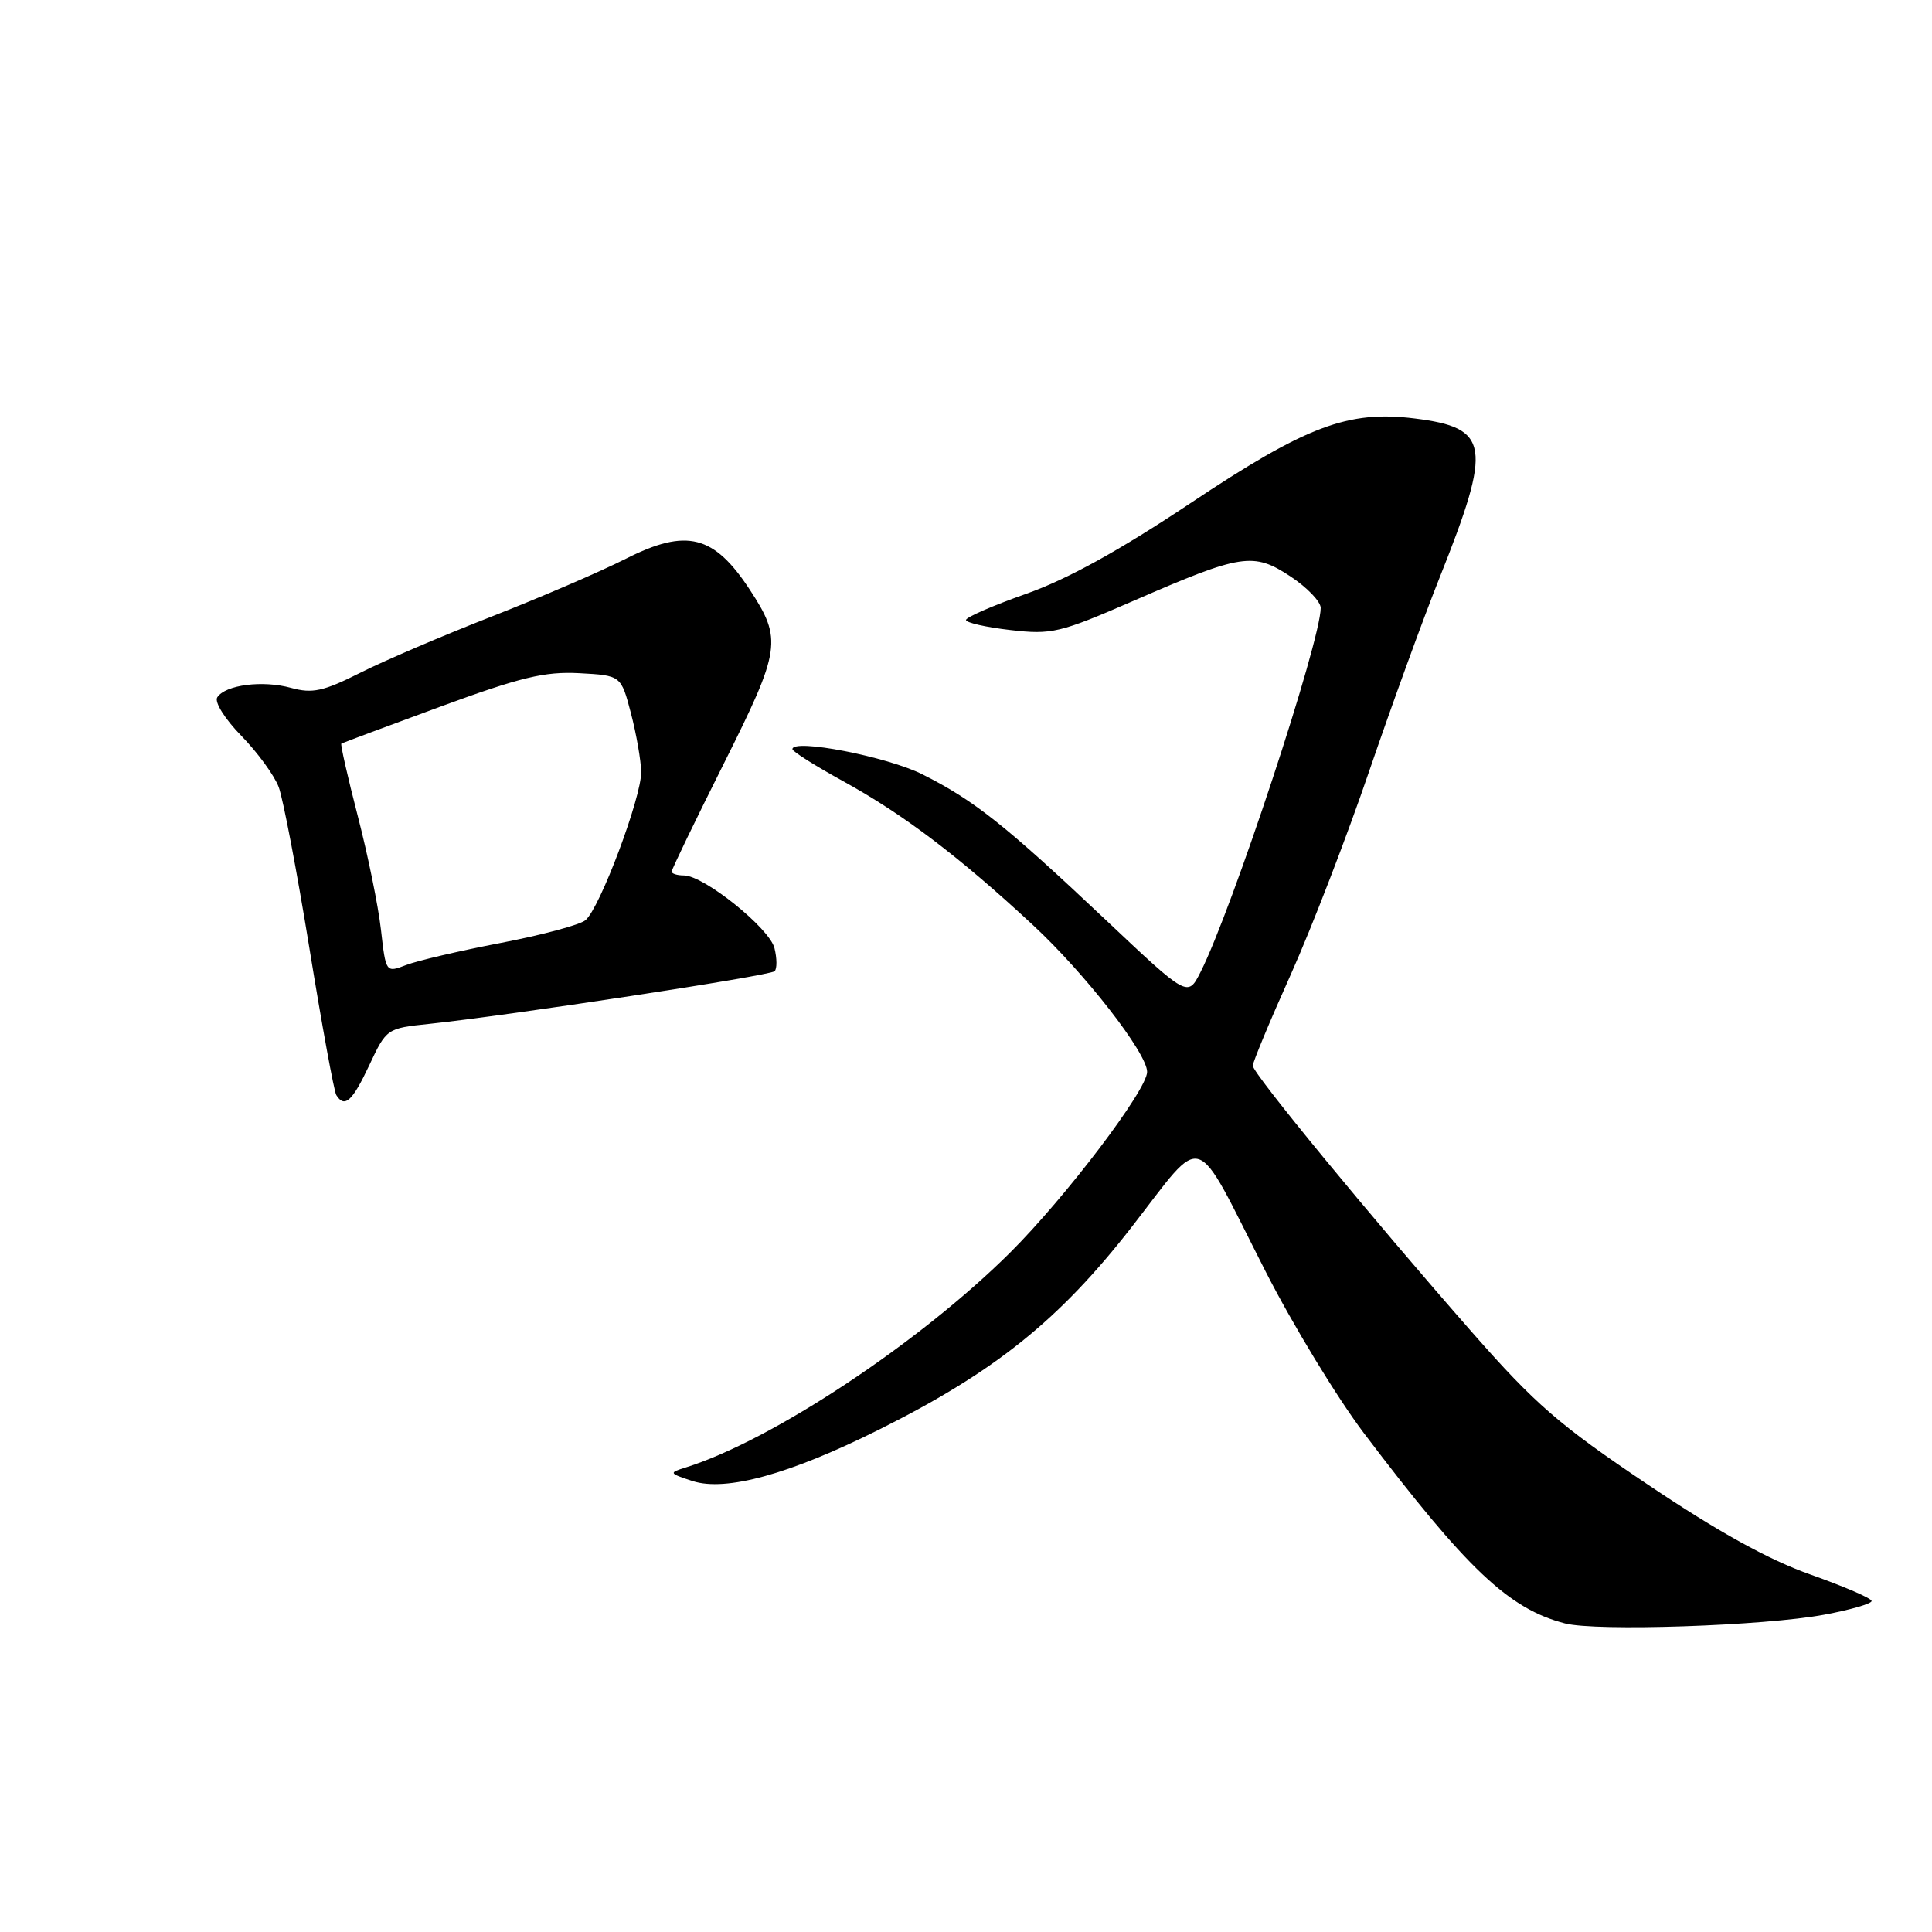 <?xml version="1.0" encoding="UTF-8" standalone="no"?>
<!DOCTYPE svg PUBLIC "-//W3C//DTD SVG 1.1//EN" "http://www.w3.org/Graphics/SVG/1.1/DTD/svg11.dtd" >
<svg xmlns="http://www.w3.org/2000/svg" xmlns:xlink="http://www.w3.org/1999/xlink" version="1.1" viewBox="0 0 256 256">
 <g >
 <path fill="currentColor"
d=" M 241.75 213.95 C 245.19 213.31 248.00 212.50 248.00 212.14 C 248.00 211.79 244.37 210.22 239.94 208.65 C 234.38 206.69 227.68 202.99 218.31 196.69 C 206.60 188.83 203.42 186.06 195.06 176.54 C 181.59 161.19 166.00 142.23 166.00 141.21 C 166.00 140.75 168.27 135.28 171.06 129.07 C 173.84 122.86 178.51 110.74 181.44 102.14 C 184.38 93.54 188.57 82.00 190.77 76.50 C 197.75 58.99 197.39 56.69 187.46 55.45 C 178.62 54.35 173.10 56.43 157.73 66.68 C 148.36 72.93 141.40 76.77 135.98 78.68 C 131.59 80.23 128.00 81.79 128.00 82.15 C 128.00 82.51 130.64 83.11 133.87 83.48 C 139.36 84.12 140.41 83.87 150.27 79.58 C 164.53 73.37 166.08 73.13 171.01 76.39 C 173.20 77.84 175.00 79.71 175.00 80.55 C 175.00 84.97 163.23 120.63 159.07 128.82 C 157.38 132.15 157.38 132.15 146.44 121.82 C 133.20 109.33 129.09 106.06 122.25 102.62 C 117.58 100.26 105.00 97.82 105.00 99.27 C 105.00 99.57 108.01 101.47 111.68 103.49 C 119.70 107.90 126.99 113.42 136.82 122.53 C 143.76 128.96 152.00 139.55 152.00 142.03 C 152.00 144.42 141.18 158.68 133.82 166.00 C 121.77 177.97 102.27 190.88 90.85 194.45 C 88.59 195.15 88.63 195.22 91.78 196.25 C 96.20 197.67 104.66 195.34 116.50 189.42 C 131.79 181.79 140.36 174.91 149.92 162.63 C 159.80 149.94 157.96 149.34 167.67 168.42 C 171.29 175.53 177.17 185.20 180.74 189.92 C 194.40 207.95 199.92 213.18 207.36 215.11 C 211.49 216.19 233.82 215.44 241.75 213.95 Z  M 48.94 141.13 C 51.20 136.30 51.27 136.25 56.86 135.67 C 67.53 134.55 102.04 129.29 102.64 128.69 C 102.97 128.36 102.96 126.99 102.62 125.63 C 101.96 122.98 93.26 116.00 90.62 116.00 C 89.73 116.00 89.00 115.77 89.00 115.49 C 89.00 115.20 92.13 108.72 95.96 101.08 C 103.47 86.08 103.67 84.73 99.36 78.15 C 94.60 70.88 90.98 69.97 82.96 74.02 C 79.50 75.77 71.45 79.23 65.08 81.72 C 58.71 84.21 50.89 87.55 47.71 89.16 C 42.84 91.61 41.39 91.92 38.58 91.15 C 34.82 90.11 29.86 90.74 28.79 92.40 C 28.39 93.02 29.79 95.26 31.98 97.50 C 34.13 99.70 36.36 102.76 36.93 104.29 C 37.51 105.83 39.34 115.44 41.00 125.65 C 42.66 135.86 44.26 144.61 44.56 145.10 C 45.66 146.87 46.69 145.93 48.94 141.13 Z  M 50.48 123.20 C 50.13 120.07 48.74 113.27 47.40 108.10 C 46.06 102.93 45.09 98.62 45.23 98.53 C 45.38 98.44 51.29 96.23 58.36 93.63 C 68.98 89.73 72.18 88.96 76.75 89.20 C 82.29 89.50 82.29 89.50 83.60 94.50 C 84.32 97.25 84.93 100.75 84.96 102.28 C 85.01 105.62 79.48 120.36 77.58 121.93 C 76.84 122.55 71.79 123.90 66.37 124.94 C 60.94 125.98 55.29 127.30 53.82 127.87 C 51.13 128.90 51.13 128.90 50.48 123.20 Z "/>
</g>
</svg>